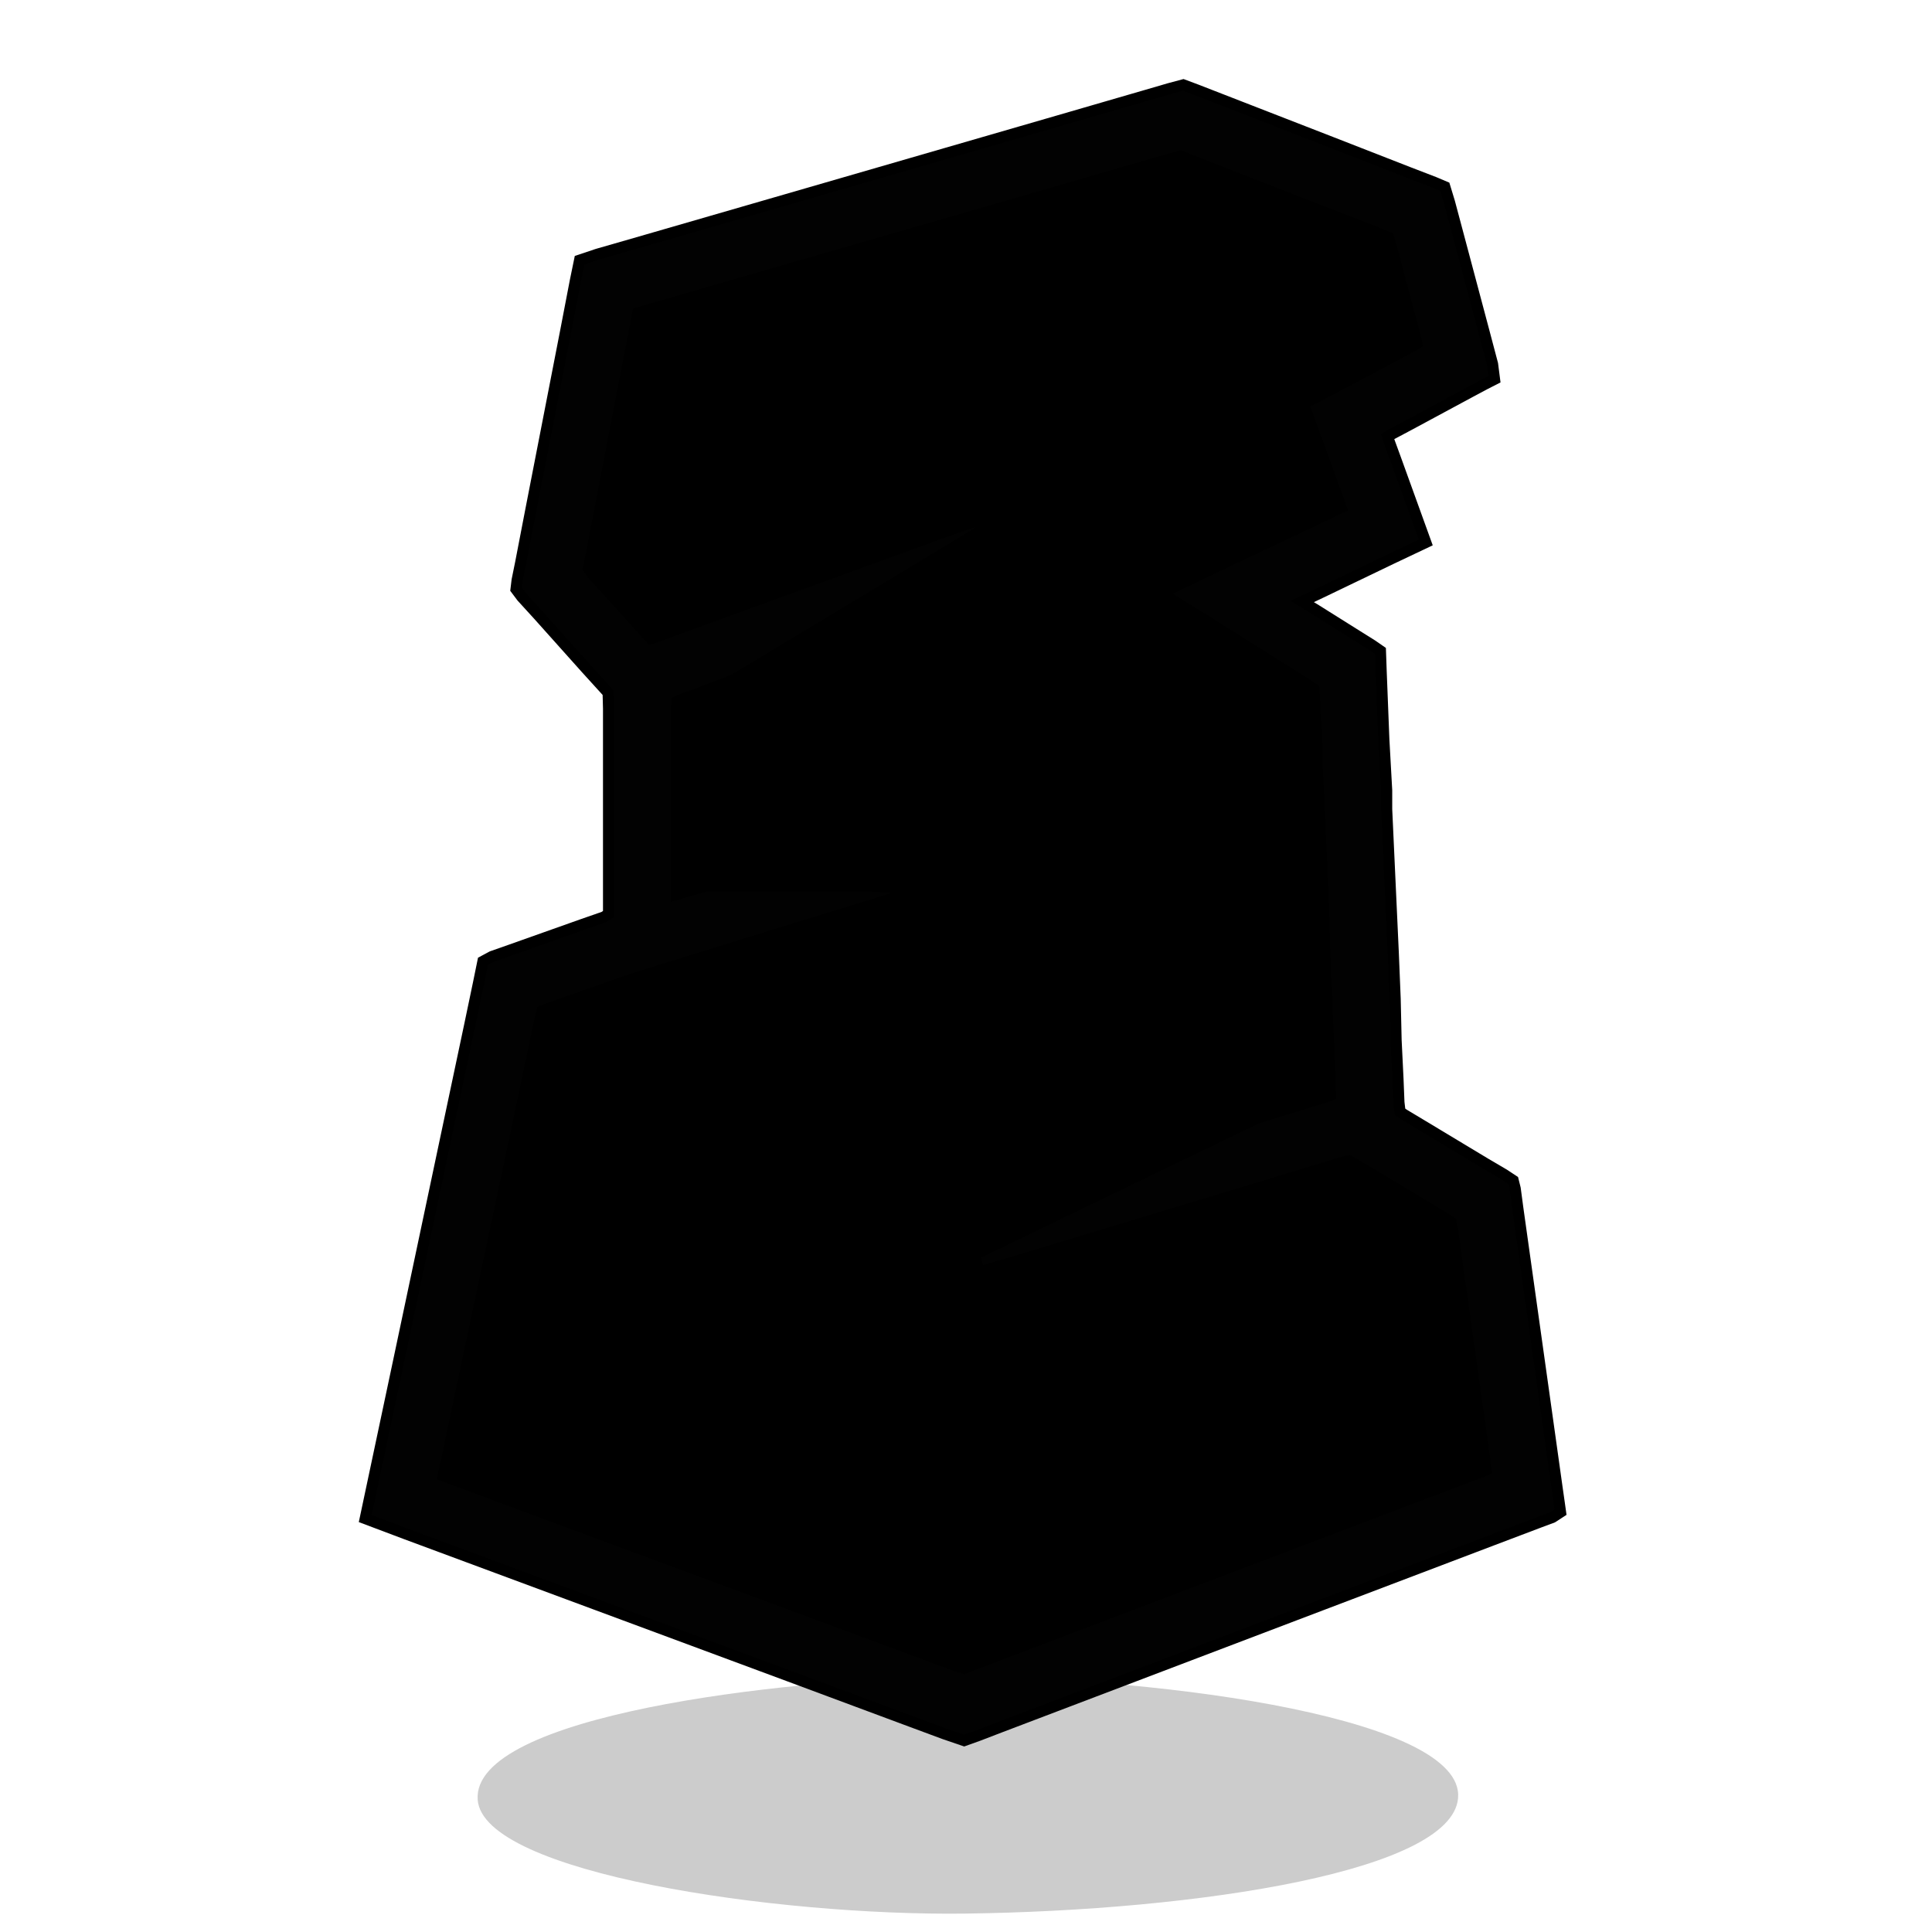 <svg xmlns="http://www.w3.org/2000/svg" xml:space="preserve" width="655.36" height="655.36" viewBox="0 0 173.397 173.397"><g style="display:inline"><path d="M61.213 223.267c-.568-7.591 27.43-10.813 41.761-11.003 17.233-.228 46.104 3.286 46.237 10.552.125 6.831-23.438 10.398-44.257 10.662-16.907.214-43.248-3.616-43.741-10.211" style="display:inline;fill:#000;fill-opacity:.2;stroke-width:.265" transform="translate(-18.34 -61.733)"/></g><g style="display:inline"><path d="m33.359 135.975 3.217 1.213 8.213 3.048 26.246 9.737 10.922 4.064 2.964 1.1 1.608.55 1.101-.394 1.947-.748 6.012-2.286 20.489-7.79 17.61-6.688 4.319-1.637 1.1-.41.41-.267-.071-.508-.17-1.186-.677-4.826-2.201-15.663-.677-4.826-.226-1.693-.127-.508-.663-.438-1.61-.945-5.672-3.415-1.693-1.016-.55-.381-.127-1.087-.085-2.116-.17-3.472-.084-3.725-.17-4.149-.592-12.869v-1.693l-.254-4.572-.24-6.096-.056-1.595-.55-.38-1.355-.848-3.641-2.286-2.032-1.241 2.879-1.37 5.926-2.85 2.71-1.284-2.54-7.027-.65-1.778-.211-.65.607-.38 1.778-.946 5.418-2.92 1.27-.678.579-.296-.127-.988-.762-2.879-2.413-9.059-.678-2.54-.352-1.157-.734-.31-2.201-.847-6.943-2.71-9.144-3.556-3.048-1.185-1.016-.38-1.1.295-2.033.593-7.874 2.286-24.553 7.112-13.462 3.895-3.387.973-1.312.438-.325 1.58-.846 4.403-3.133 16.087-.931 4.826-.31 1.524-.071.592.38.508 1.468 1.609 4.318 4.826 1.538 1.693.537.593.042 1.609v18.711l-.677.452-1.948.677-6.52 2.314-1.608.565-.578.31-.381 1.863-.762 3.64-2.456 11.6-4.064 19.219z" id="naturalRockTower_svg" display="inline" fill="currentColor" stroke="#000" stroke-width="2"/><path d="m33.359 135.975 3.217 1.213 8.213 3.048 26.246 9.737 10.922 4.064 2.964 1.1 1.608.55 1.101-.394 1.947-.748 6.012-2.286 20.489-7.79 17.61-6.688 4.319-1.637 1.1-.41.41-.267-.071-.508-.17-1.186-.677-4.826-2.201-15.663-.677-4.826-.226-1.693-.127-.508-.663-.438-1.61-.945-5.672-3.415-1.693-1.016-.55-.381-.127-1.087-.085-2.116-.17-3.472-.084-3.725-.17-4.149-.592-12.869v-1.693l-.254-4.572-.24-6.096-.056-1.595-.55-.38-1.355-.848-3.641-2.286-2.032-1.241 2.879-1.37 5.926-2.85 2.71-1.284-2.54-7.027-.65-1.778-.211-.65.607-.38 1.778-.946 5.418-2.92 1.27-.678.579-.296-.127-.988-.762-2.879-2.413-9.059-.678-2.54-.352-1.157-.734-.31-2.201-.847-6.943-2.71-9.144-3.556-3.048-1.185-1.016-.38-1.1.295-2.033.593-7.874 2.286-24.553 7.112-13.462 3.895-3.387.973-1.312.438-.325 1.58-.846 4.403-3.133 16.087-.931 4.826-.31 1.524-.071.592.38.508 1.468 1.609 4.318 4.826 1.538 1.693.537.593.042 1.609v18.711l-.677.452-1.948.677-6.52 2.314-1.608.565-.578.31-.381 1.863-.762 3.64-2.456 11.6-4.064 19.219zm84.243-99.484 1.298 3.556 2.089 5.758-3.218 1.538-4.656 2.201-4.826 2.286-2.964 1.425v.085l2.71 1.665 6.604 4.149 2.794 1.75.973.663.043.748.084 1.439.17 3.133v1.608l.592 12.87.085 3.725.17 4.149.253 6.011.085 2.286.042 1.087-.635.254-1.608.493-4.572 1.412-1.778.832-15.24 7.366-5.25 2.54-2.794 1.34.17.678 2.54-.734 4.741-1.44 16.425-4.966 6.689-2.032 1.778-.55.762-.156.931.536 1.44.847 4.656 2.794 1.694 1.016.804.536.212 1.186.423 3.048 1.44 10.244.86 6.096.24 1.778.042.494-.804.353-2.117.79-9.144 3.472-23.198 8.805-8.467 3.217-2.455.932-1.186.451-1.185-.38-2.455-.918-9.822-3.64-20.743-7.677-7.535-2.794-5.588-2.089.62-2.878 1.61-7.62 4.43-20.828 1.693-8.044.466-2.201.198-.818.55-.226 1.44-.508 6.01-2.117 3.218-1.016 4.403-1.355 5.249-1.636 10.837-3.33v-.085l-1.947-.085H63.416l-3.218.931V64.008l.042-1.34.55-.283 1.44-.522 3.302-1.256 1.609-.945 14.054-8.467 4.064-2.455 2.202-1.327v-.084l-2.371.818-5.334 1.947-14.14 5.137-5.333 1.947-1.44.536-.592.156-.438-.466-.832-.931-3.302-3.641-.932-1.016-.465-.677.352-1.778.932-4.826L55.57 34.12l.762-3.895.48-2.54 3.725-1.072 7.874-2.286 23.368-6.746 10.498-3.048 2.625-.762 1.1-.282 1.355.536 2.794 1.101 9.568 3.725 3.725 1.44 1.58.649.396 1.326.846 3.218 1.073 3.979.282 1.1.099.509-.72.437-1.778.946-4.741 2.525zM87.461 47.244l.084.085z" style="fill:#020202;stroke:none"/></g></svg>